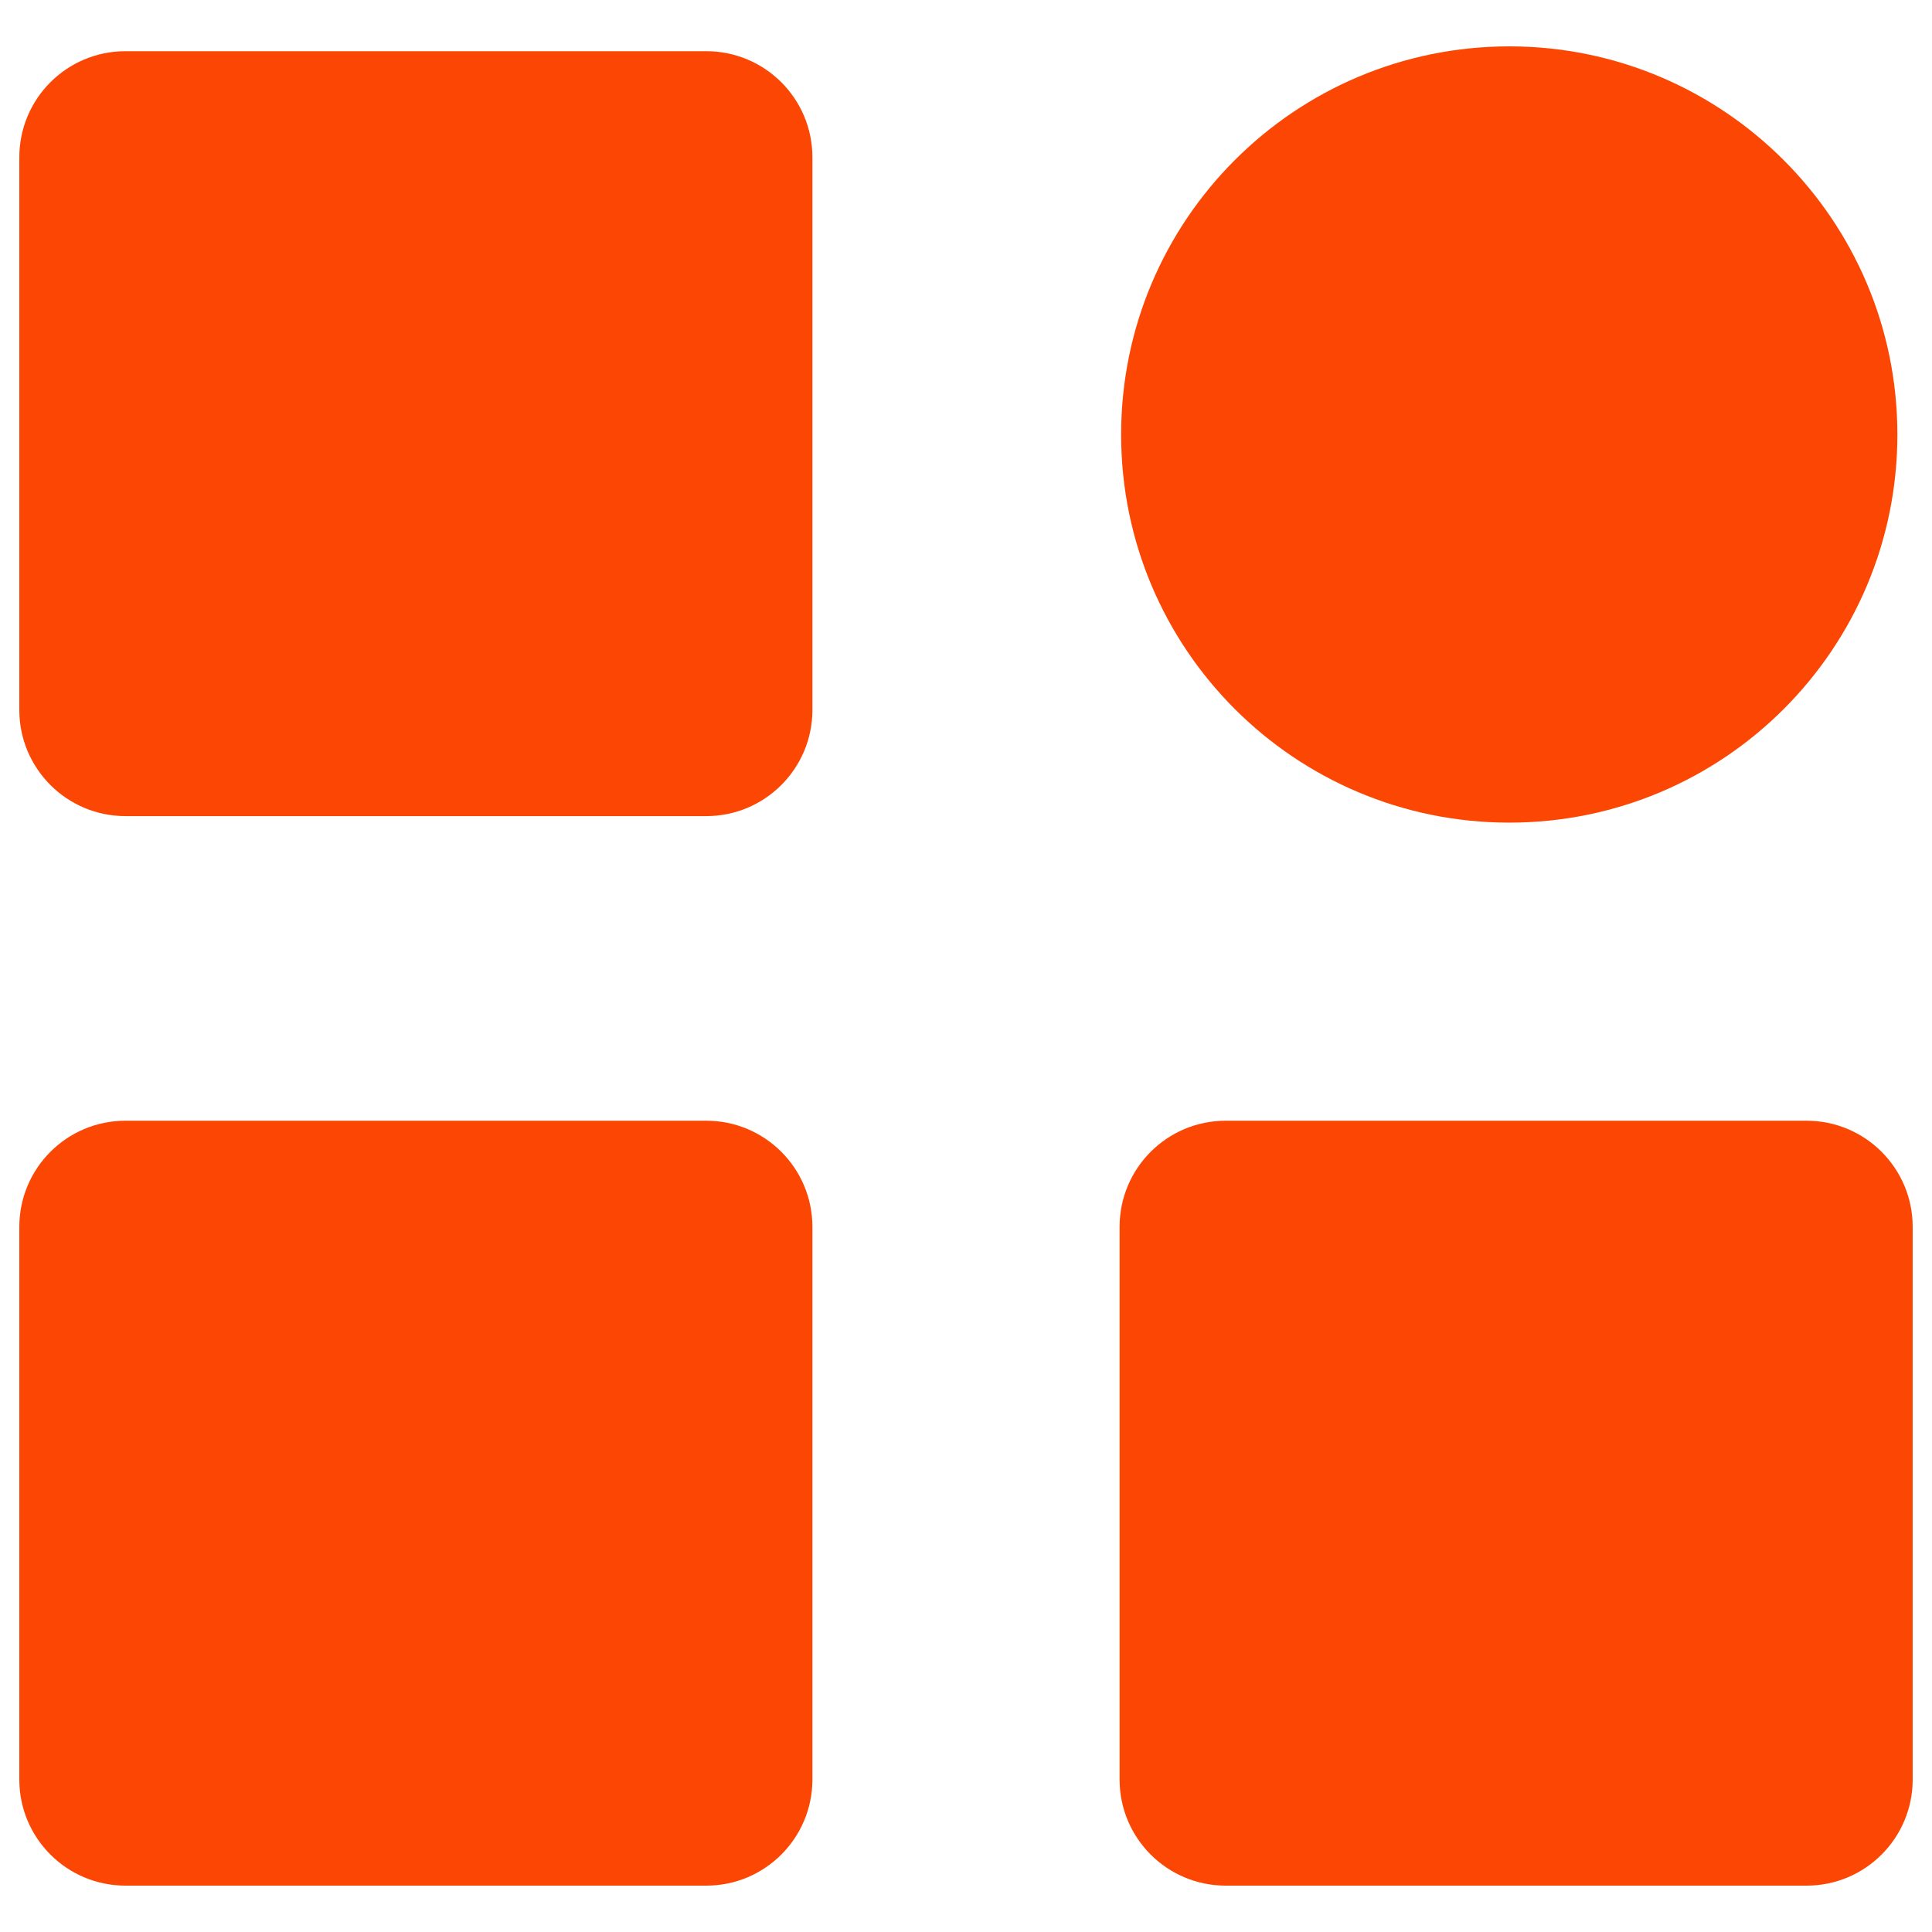 <svg width="24" height="24" viewBox="0 0 24 24" fill="none" xmlns="http://www.w3.org/2000/svg">
<g clip-path="url(#clip0_168_2295)">
<path d="M10.092 22.106C10.092 22.834 9.502 23.424 8.774 23.424H1.558C0.83 23.424 0.24 22.834 0.24 22.106V15.24C0.24 14.513 0.83 13.922 1.558 13.922H8.774C9.502 13.922 10.092 14.513 10.092 15.24V22.106Z" fill="#FC4704"/>
<path d="M10.092 1.954C10.092 1.226 9.502 0.636 8.774 0.636H1.558C0.83 0.636 0.24 1.226 0.24 1.954V8.82C0.24 9.547 0.83 10.138 1.558 10.138H8.774C9.502 10.138 10.092 9.547 10.092 8.82V1.954Z" fill="#FC4704"/>
<path d="M13.908 22.106C13.908 22.834 14.498 23.424 15.226 23.424H22.442C23.17 23.424 23.76 22.834 23.76 22.106V15.24C23.76 14.513 23.17 13.922 22.442 13.922H15.226C14.498 13.922 13.908 14.513 13.908 15.24V22.106Z" fill="#FC4704"/>
<path d="M13.927 5.398C13.927 8.062 16.085 10.219 18.749 10.219C21.413 10.219 23.57 8.062 23.57 5.398C23.57 2.736 21.41 0.576 18.749 0.576C16.085 0.576 13.927 2.736 13.927 5.398Z" fill="#FC4704"/>
</g>
<defs>
<clipPath id="clip0_168_2295">
<rect width="24" height="24" fill="white"/>
</clipPath>
</defs>
</svg>
